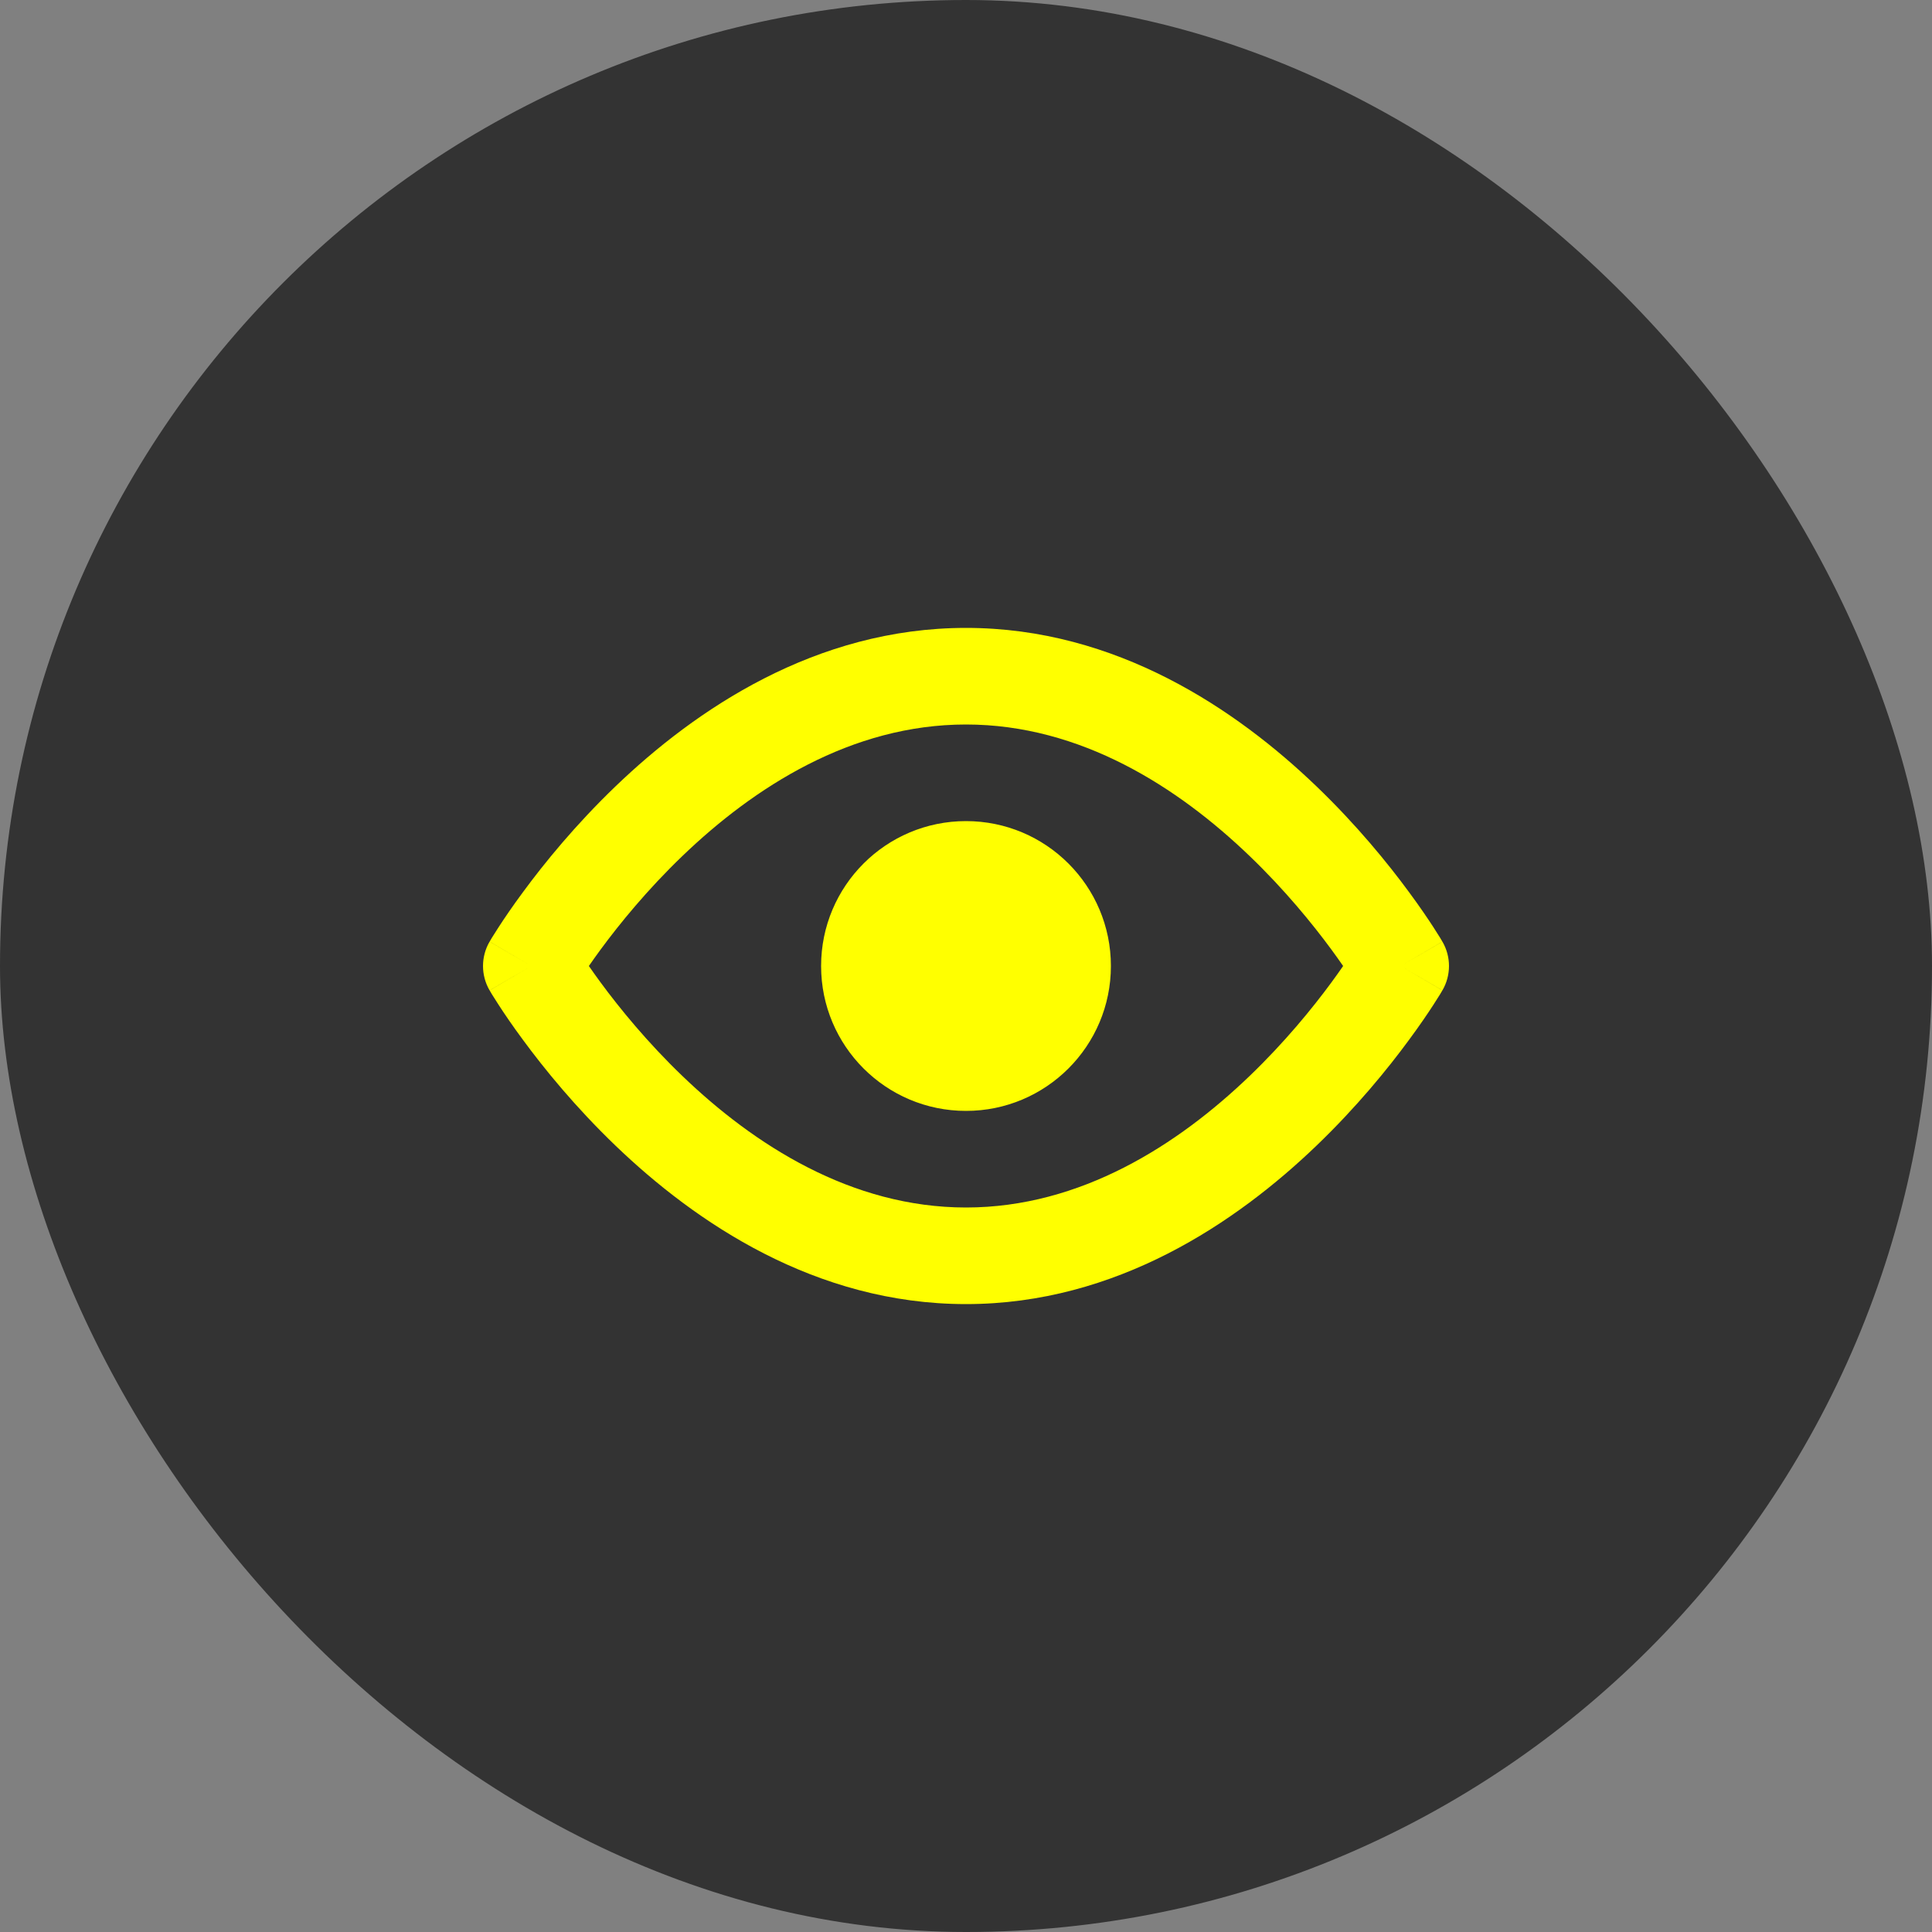 <svg width="40" height="40" viewBox="0 0 40 40" fill="none" xmlns="http://www.w3.org/2000/svg">
<rect x="0" y="0" width="40" height="40" fill="#808080" stroke="none"/>
<rect width="40" height="40" rx="20" fill="#333333"/>
<path fill-rule="evenodd" clip-rule="evenodd" d="M12.438 20.345C12.345 20.218 12.263 20.103 12.192 20C12.263 19.897 12.345 19.782 12.438 19.655C12.828 19.126 13.4 18.422 14.13 17.721C15.609 16.301 17.622 15 20 15C22.378 15 24.391 16.301 25.87 17.721C26.6 18.422 27.172 19.126 27.562 19.655C27.655 19.782 27.737 19.897 27.808 20C27.737 20.103 27.655 20.218 27.562 20.345C27.172 20.874 26.6 21.578 25.87 22.279C24.391 23.699 22.378 25 20 25C17.622 25 15.609 23.699 14.13 22.279C13.4 21.578 12.828 20.874 12.438 20.345ZM29.863 19.495C29.864 19.496 29.864 19.496 29 20C29.864 20.504 29.864 20.504 29.863 20.505L29.863 20.505L29.862 20.507L29.858 20.513L29.848 20.53C29.839 20.545 29.827 20.565 29.812 20.591C29.78 20.641 29.736 20.713 29.678 20.802C29.562 20.981 29.392 21.232 29.172 21.53C28.734 22.126 28.087 22.922 27.255 23.721C25.609 25.301 23.122 27 20 27C16.878 27 14.391 25.301 12.745 23.721C11.913 22.922 11.266 22.126 10.828 21.53C10.607 21.232 10.438 20.981 10.322 20.802C10.264 20.713 10.22 20.641 10.188 20.591C10.173 20.565 10.161 20.545 10.152 20.53L10.142 20.513L10.138 20.507L10.137 20.505L10.137 20.505C10.136 20.504 10.136 20.504 11 20C10.136 19.496 10.136 19.496 10.137 19.495L10.137 19.495L10.138 19.493L10.142 19.487L10.152 19.47C10.161 19.455 10.173 19.435 10.188 19.409C10.22 19.359 10.264 19.287 10.322 19.198C10.438 19.019 10.607 18.768 10.828 18.47C11.266 17.874 11.913 17.078 12.745 16.279C14.391 14.699 16.878 13 20 13C23.122 13 25.609 14.699 27.255 16.279C28.087 17.078 28.734 17.874 29.172 18.47C29.392 18.768 29.562 19.019 29.678 19.198C29.736 19.287 29.78 19.359 29.812 19.409C29.827 19.435 29.839 19.455 29.848 19.47L29.858 19.487L29.862 19.493L29.863 19.495L29.863 19.495ZM29 20L29.864 19.496C30.045 19.808 30.045 20.192 29.864 20.504L29 20ZM10.136 19.496L11 20L10.136 20.504C9.955 20.192 9.955 19.808 10.136 19.496ZM20 23C21.657 23 23 21.657 23 20C23 18.343 21.657 17 20 17C18.343 17 17 18.343 17 20C17 21.657 18.343 23 20 23Z" fill="#FFFF00"/>
</svg>
